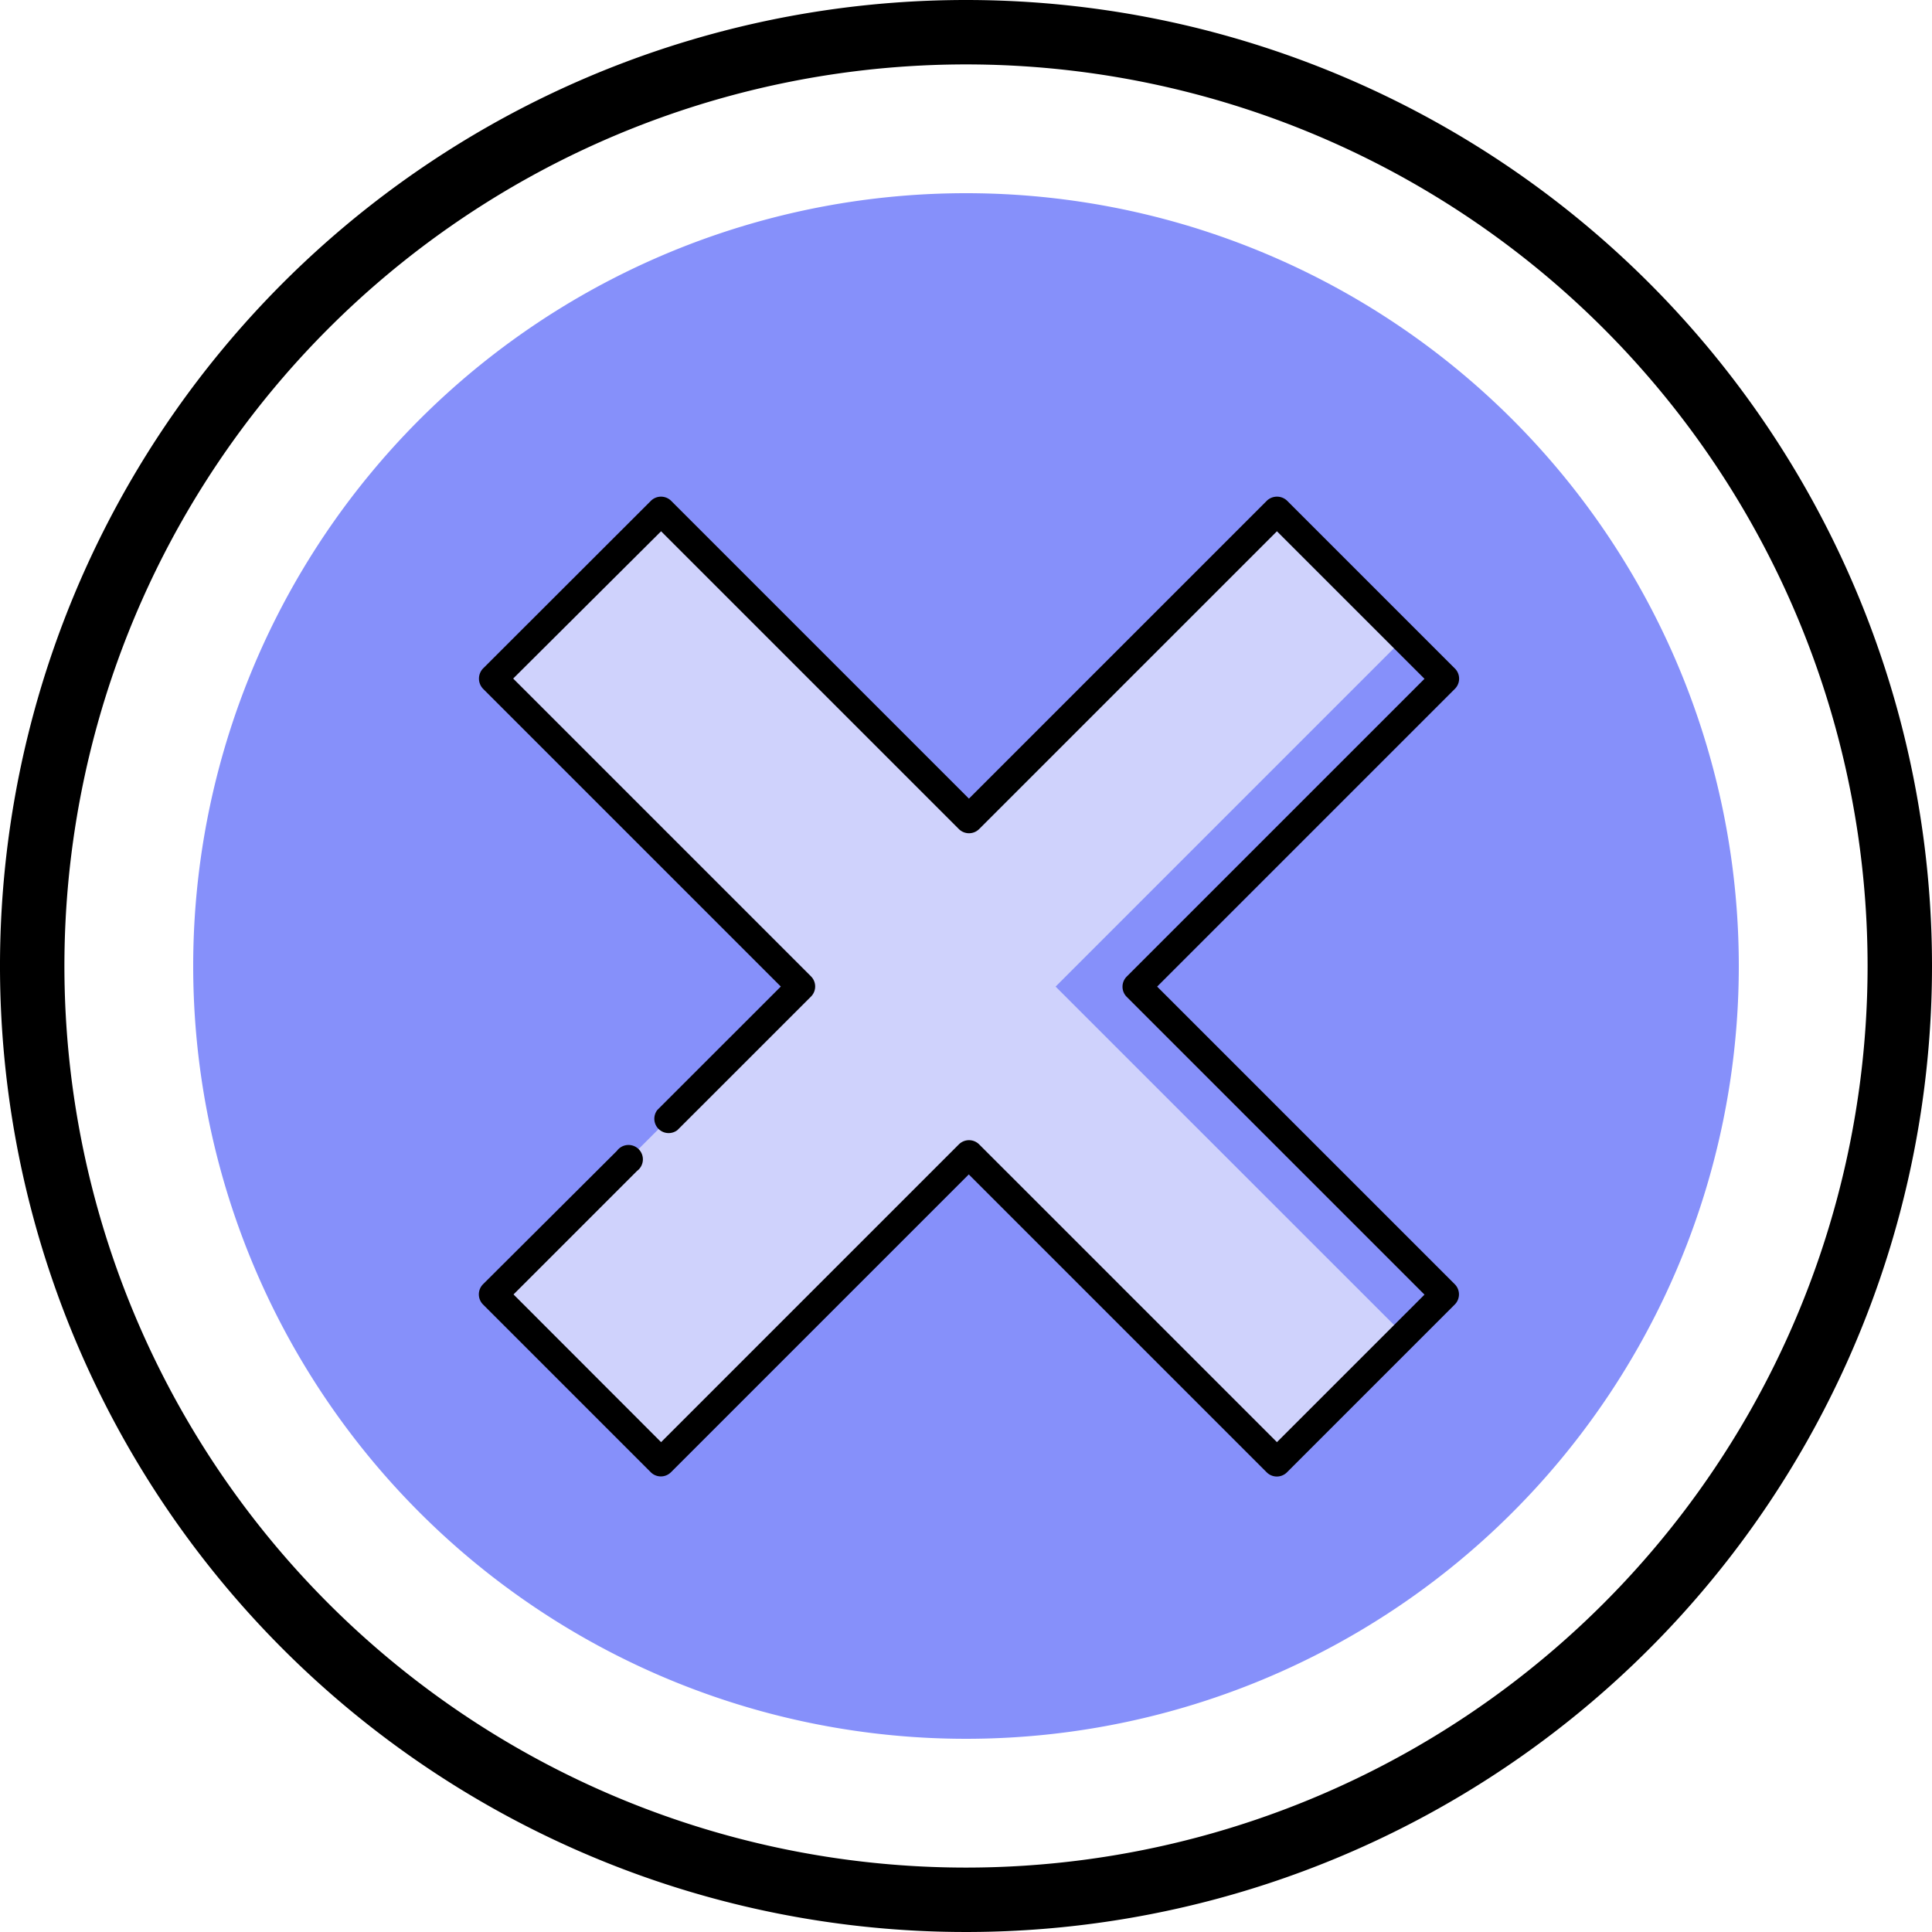 <svg id="block" xmlns="http://www.w3.org/2000/svg" width="39.5" height="39.5" viewBox="0 0 39.5 39.5">
    <defs>
        <style>
            .cls-1{fill:#8690fa}
        </style>
    </defs>
    <path id="Path_324" data-name="Path 324" class="cls-1" d="M79.6 63.8A15.8 15.8 0 1 1 63.8 48a15.8 15.8 0 0 1 15.8 15.8z" transform="translate(-44.05 -44.05)"/>
    <path id="Path_325" data-name="Path 325" d="M19.75 0A19.75 19.75 0 1 0 39.5 19.75 19.75 19.75 0 0 0 19.75 0zm0 38.183A18.433 18.433 0 1 1 38.183 19.75 18.434 18.434 0 0 1 19.75 38.183z"/>
    <path id="Path_326" data-name="Path 326" class="cls-1" d="m230.946 159.37-6.294 6.294 6.294 6.294-.829.83-10.647-7.124 10.647-7.125z" transform="translate(-201.409 -145.493)"/>
    <path id="Path_327" data-name="Path 327" d="m141.191 129.531-7.125 7.125 7.125 7.124-2.6 2.6-6.294-6.294-6.297 6.295-3.432-3.432 6.294-6.294-6.294-6.294L126 126.93l6.294 6.294 6.294-6.294z" transform="translate(-112.484 -116.485)" style="fill:#cfd2fc"/>
    <path id="Path_328" data-name="Path 328" d="m132.846 133.4 6.09-6.09a.294.294 0 0 0 0-.411l-3.432-3.432a.3.3 0 0 0-.416 0l-6.09 6.09-6.09-6.09a.294.294 0 0 0-.411 0l-3.435 3.431a.3.3 0 0 0 0 .411l6.09 6.09-2.525 2.524a.293.293 0 0 0 .411.411l2.732-2.731a.293.293 0 0 0 0-.411l-6.09-6.09 3.024-3.011 6.09 6.09a.294.294 0 0 0 .411 0l6.09-6.09 3.017 3.016-6.09 6.09a.293.293 0 0 0 0 .411l6.09 6.09-3.017 3.016-6.09-6.09a.294.294 0 0 0-.411 0l-6.09 6.09-3.017-3.02 2.525-2.525a.294.294 0 1 0-.411-.411l-2.739 2.729a.294.294 0 0 0 0 .411l3.432 3.432a.292.292 0 0 0 .411 0l6.09-6.09 6.09 6.09a.293.293 0 0 0 .416 0l3.432-3.432a.294.294 0 0 0 0-.411z" transform="translate(-109.188 -113.229)"/>
</svg>
